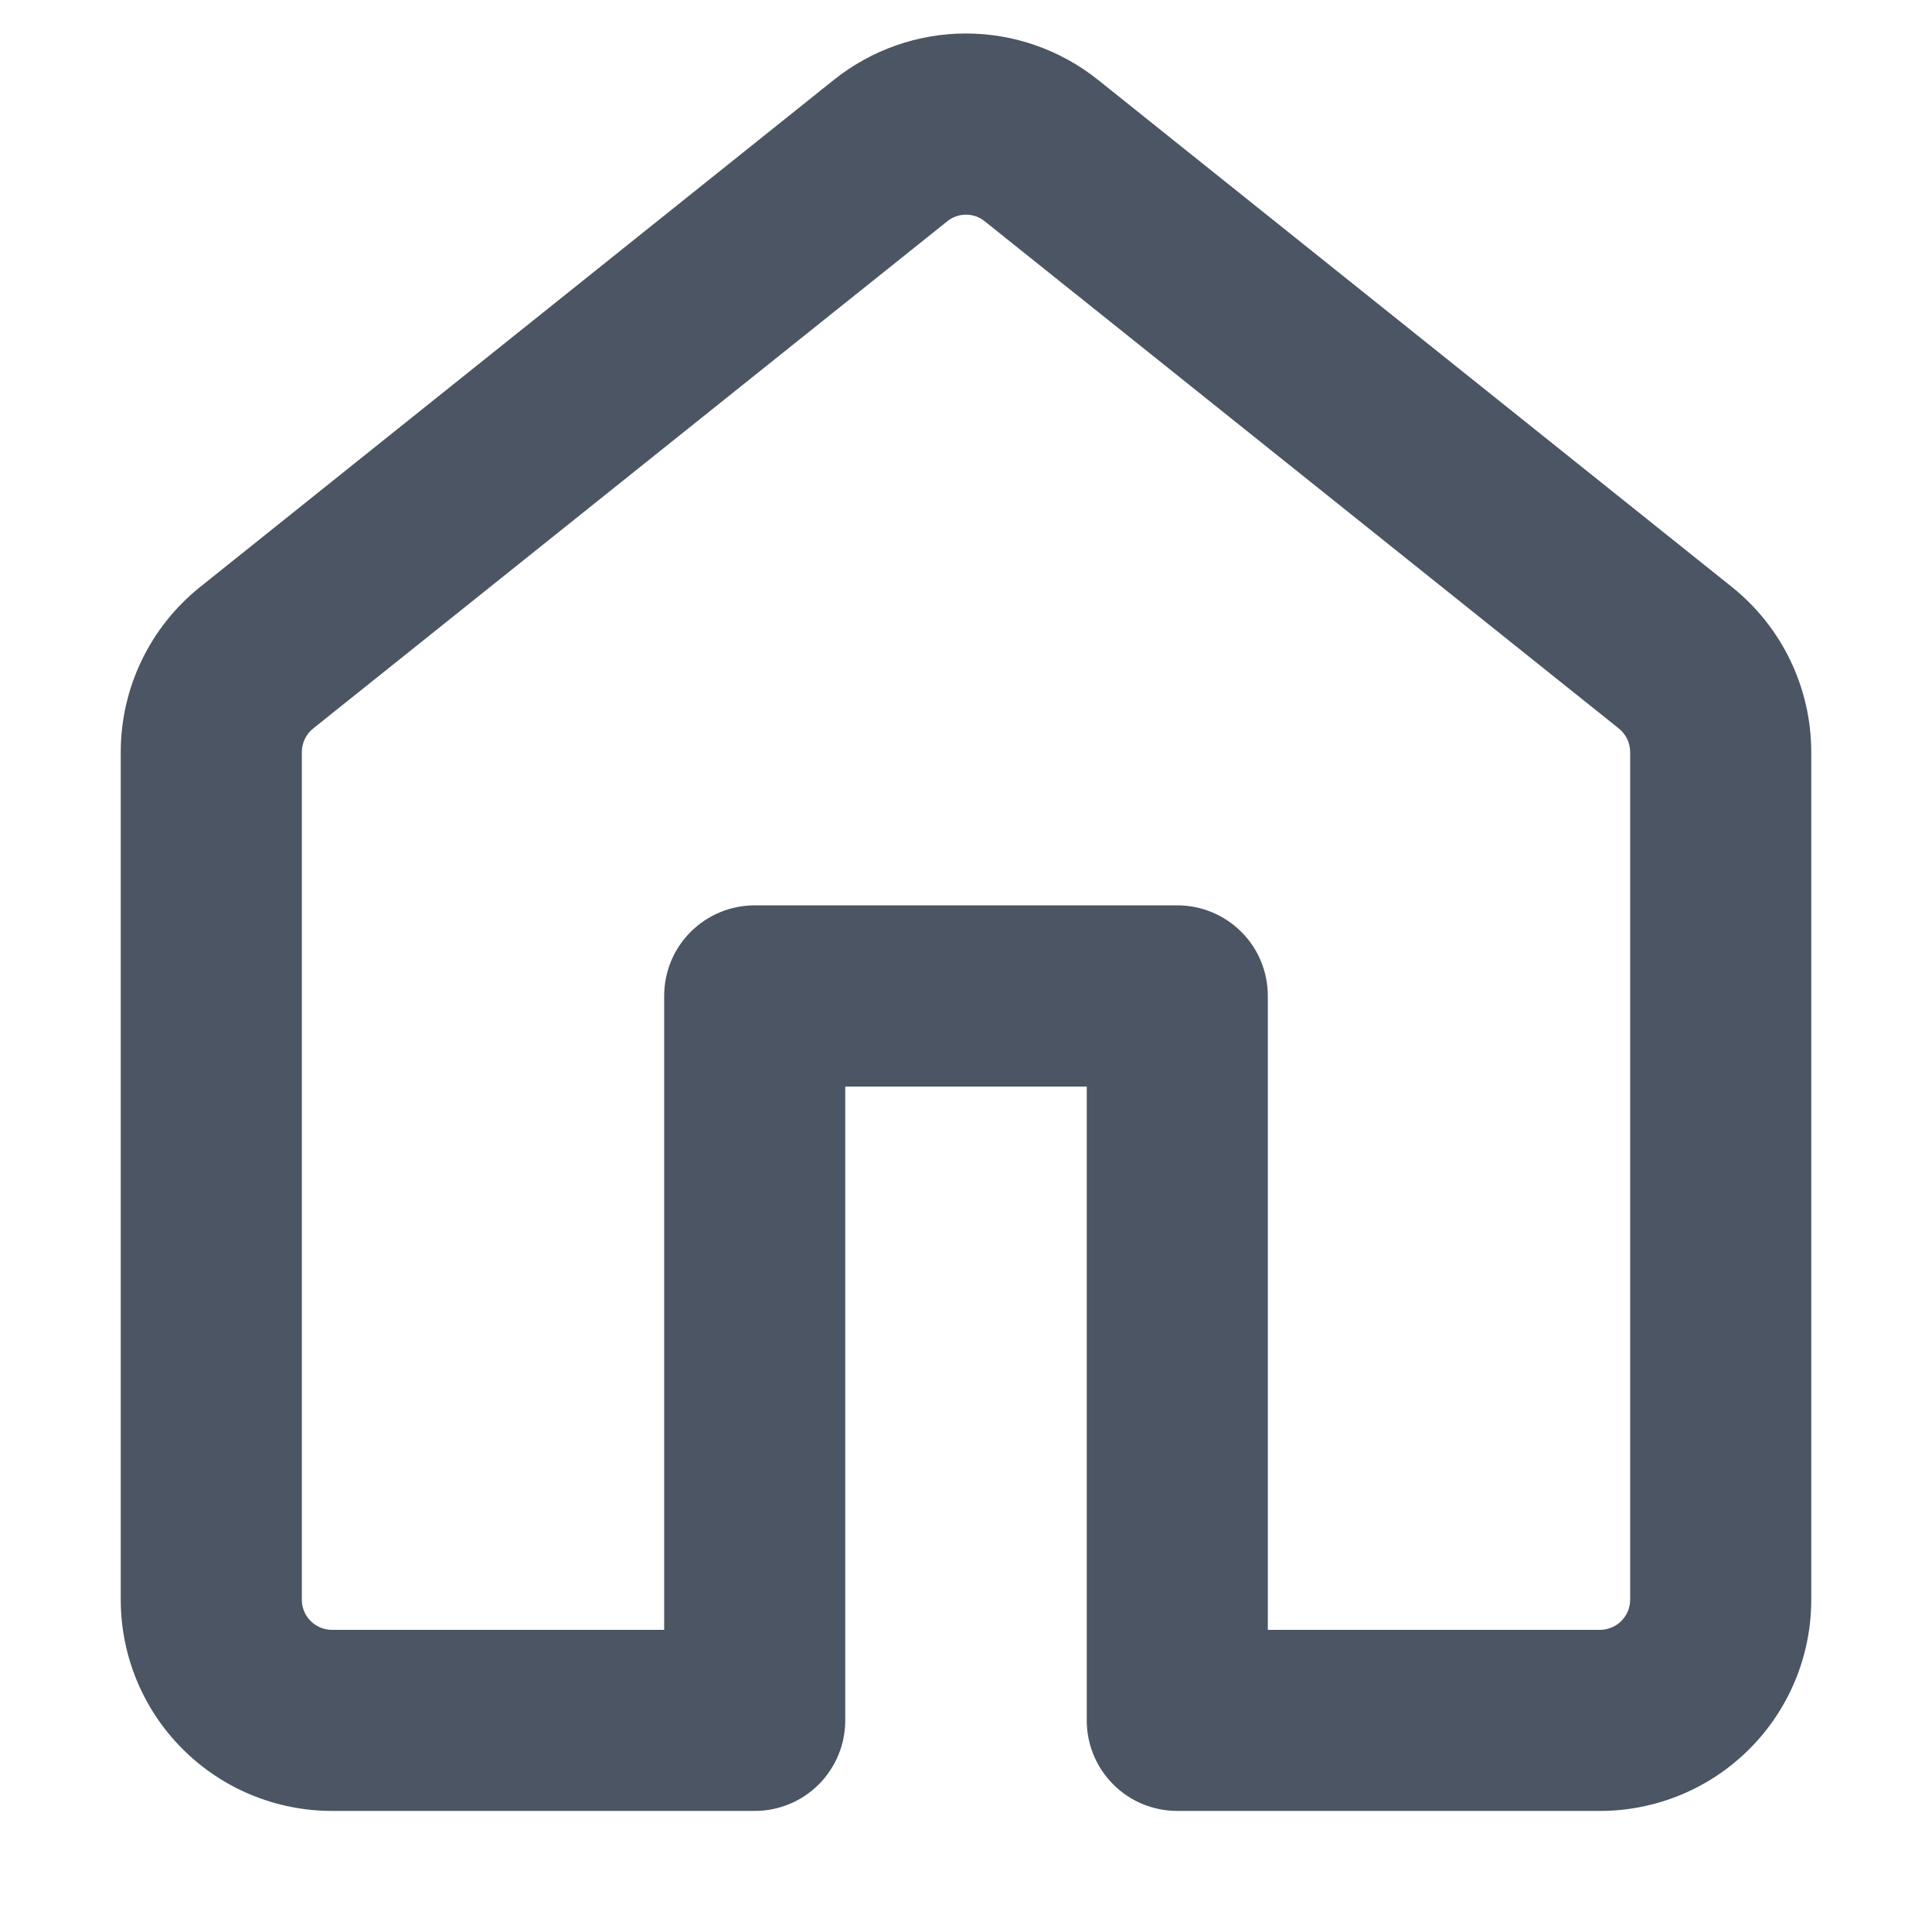 <svg
                    width="18"
                    height="18"
                    viewBox="0 0 18 18"
                    fill="none"
                    xmlns="http://www.w3.org/2000/svg"
                >
                    <path
                        d="M7.769 0.744C8.118 0.465 8.552 0.312 8.999 0.312C9.447 0.312 9.881 0.465 10.23 0.744L16.136 5.469C16.603 5.843 16.875 6.409 16.875 7.007V14.904C16.875 15.426 16.668 15.927 16.298 16.296C15.929 16.665 15.428 16.872 14.906 16.872H10.969C10.745 16.872 10.53 16.784 10.372 16.625C10.214 16.467 10.125 16.253 10.125 16.029V10.123H7.875V16.029C7.875 16.253 7.786 16.467 7.628 16.625C7.47 16.784 7.255 16.872 7.031 16.872H3.094C2.572 16.872 2.071 16.665 1.702 16.296C1.332 15.927 1.125 15.426 1.125 14.904V7.006C1.125 6.409 1.397 5.843 1.864 5.469L7.769 0.744ZM9.175 2.062C9.126 2.022 9.064 2 9 2C8.936 2 8.874 2.022 8.825 2.062L2.918 6.787C2.885 6.813 2.858 6.847 2.84 6.885C2.822 6.923 2.812 6.965 2.812 7.007V14.904C2.812 15.059 2.938 15.185 3.094 15.185H6.188V9.279C6.188 9.055 6.276 8.84 6.435 8.682C6.593 8.524 6.807 8.435 7.031 8.435H10.969C11.193 8.435 11.407 8.524 11.565 8.682C11.724 8.84 11.812 9.055 11.812 9.279V15.185H14.906C14.981 15.185 15.052 15.155 15.105 15.103C15.158 15.05 15.188 14.978 15.188 14.904V7.006C15.187 6.964 15.178 6.922 15.16 6.885C15.141 6.847 15.115 6.813 15.082 6.787L9.175 2.062Z"
                        fill="#4B5563"
                    />
                </svg>
